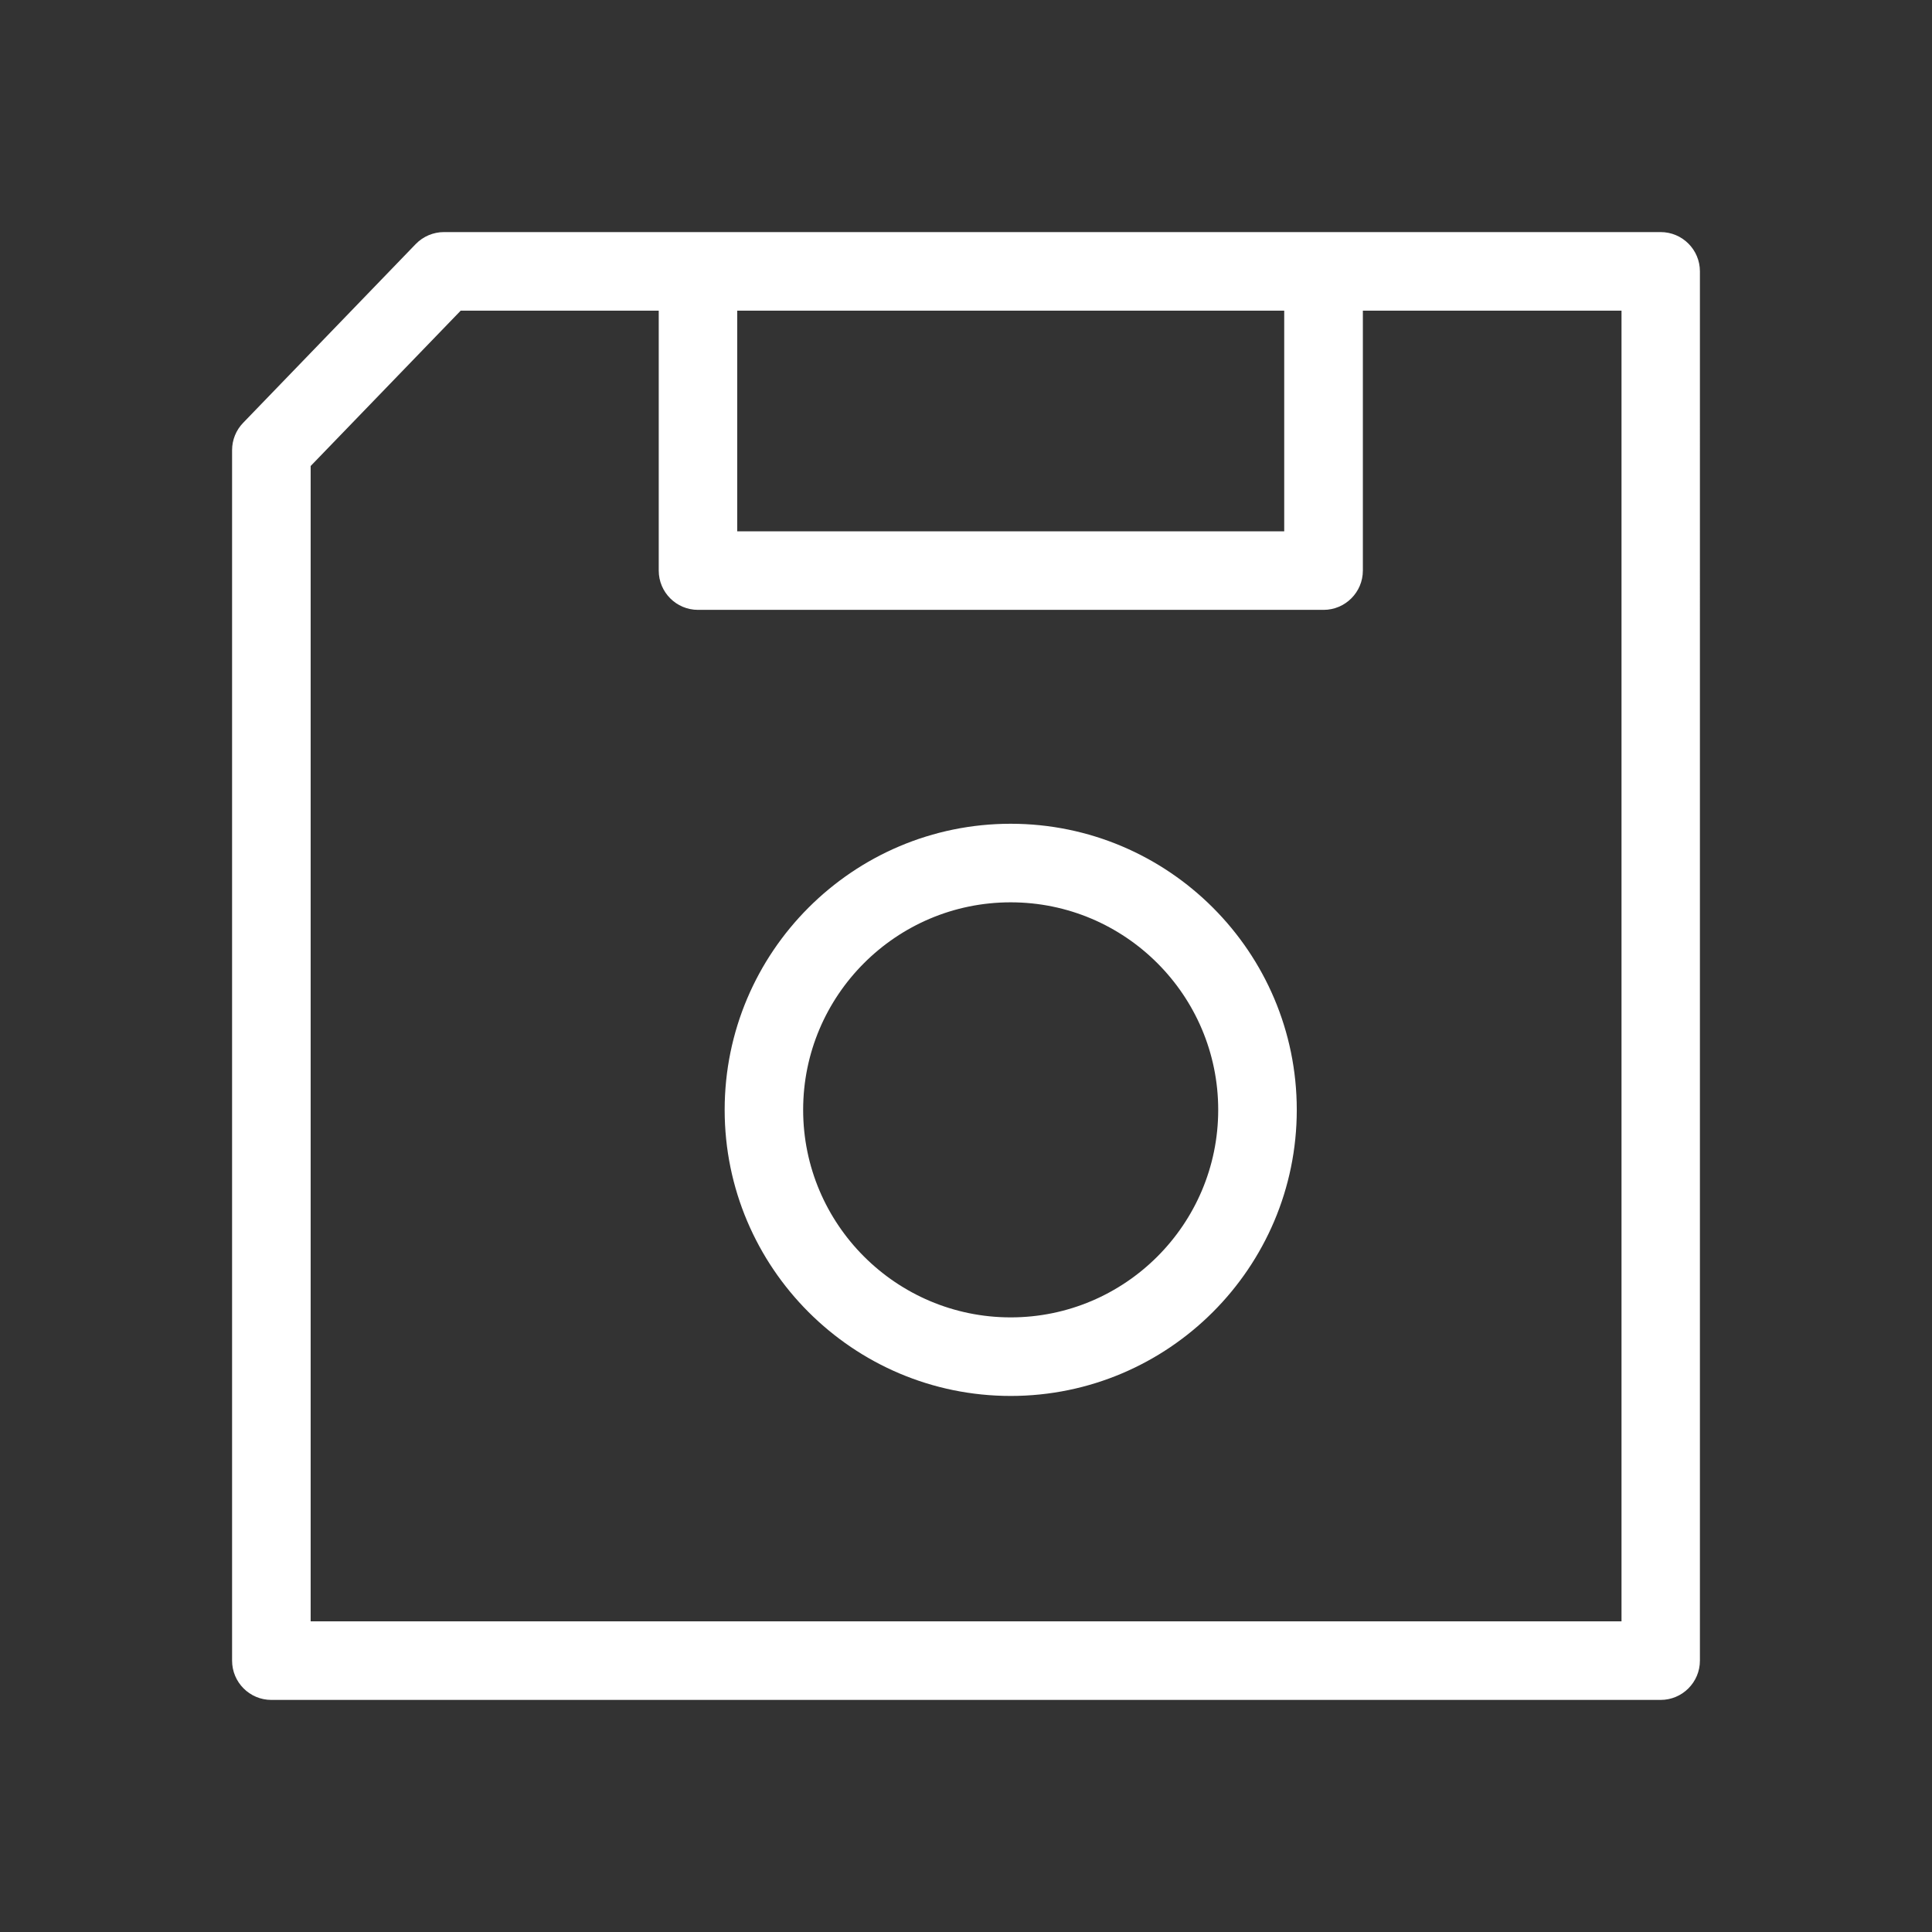 <svg xmlns="http://www.w3.org/2000/svg" xmlns:xlink="http://www.w3.org/1999/xlink" version="1.1" x="0px" y="0px" viewBox="0 0 24 24" style="enable-background:new 0 0 24 24;" xml:space="preserve">
  <rect x="0" y="0" width="24" height="24" fill="#333333" stroke="none"/>
  <g fill="#ffffff">
    <path
      d="M5.515,2.883c-0.132,0-0.259,0.054-0.351,0.149L3.02,5.253C2.932,5.344,2.883,5.465,2.883,5.592v15.037   c0,0.269,0.218,0.488,0.488,0.488h17.258c0.269,0,0.488-0.219,0.488-0.488V3.371c0-0.269-0.218-0.488-0.488-0.488H5.515z    M9.158,3.859h6.795V6.6H9.158V3.859z M20.141,20.141H3.859V5.789l1.864-1.93h2.46v3.229c0,0.269,0.218,0.488,0.488,0.488h7.771   c0.269,0,0.488-0.219,0.488-0.488V3.859h3.213V20.141z"></path>
    <path
      d="M12.555,10.233c-1.959,0-3.553,1.594-3.553,3.554s1.594,3.554,3.553,3.554s3.554-1.594,3.554-3.554   S14.515,10.233,12.555,10.233z M12.555,16.365c-1.421,0-2.578-1.156-2.578-2.578s1.156-2.578,2.578-2.578s2.578,1.156,2.578,2.578   S13.977,16.365,12.555,16.365z"></path>
  </g>
</svg>
